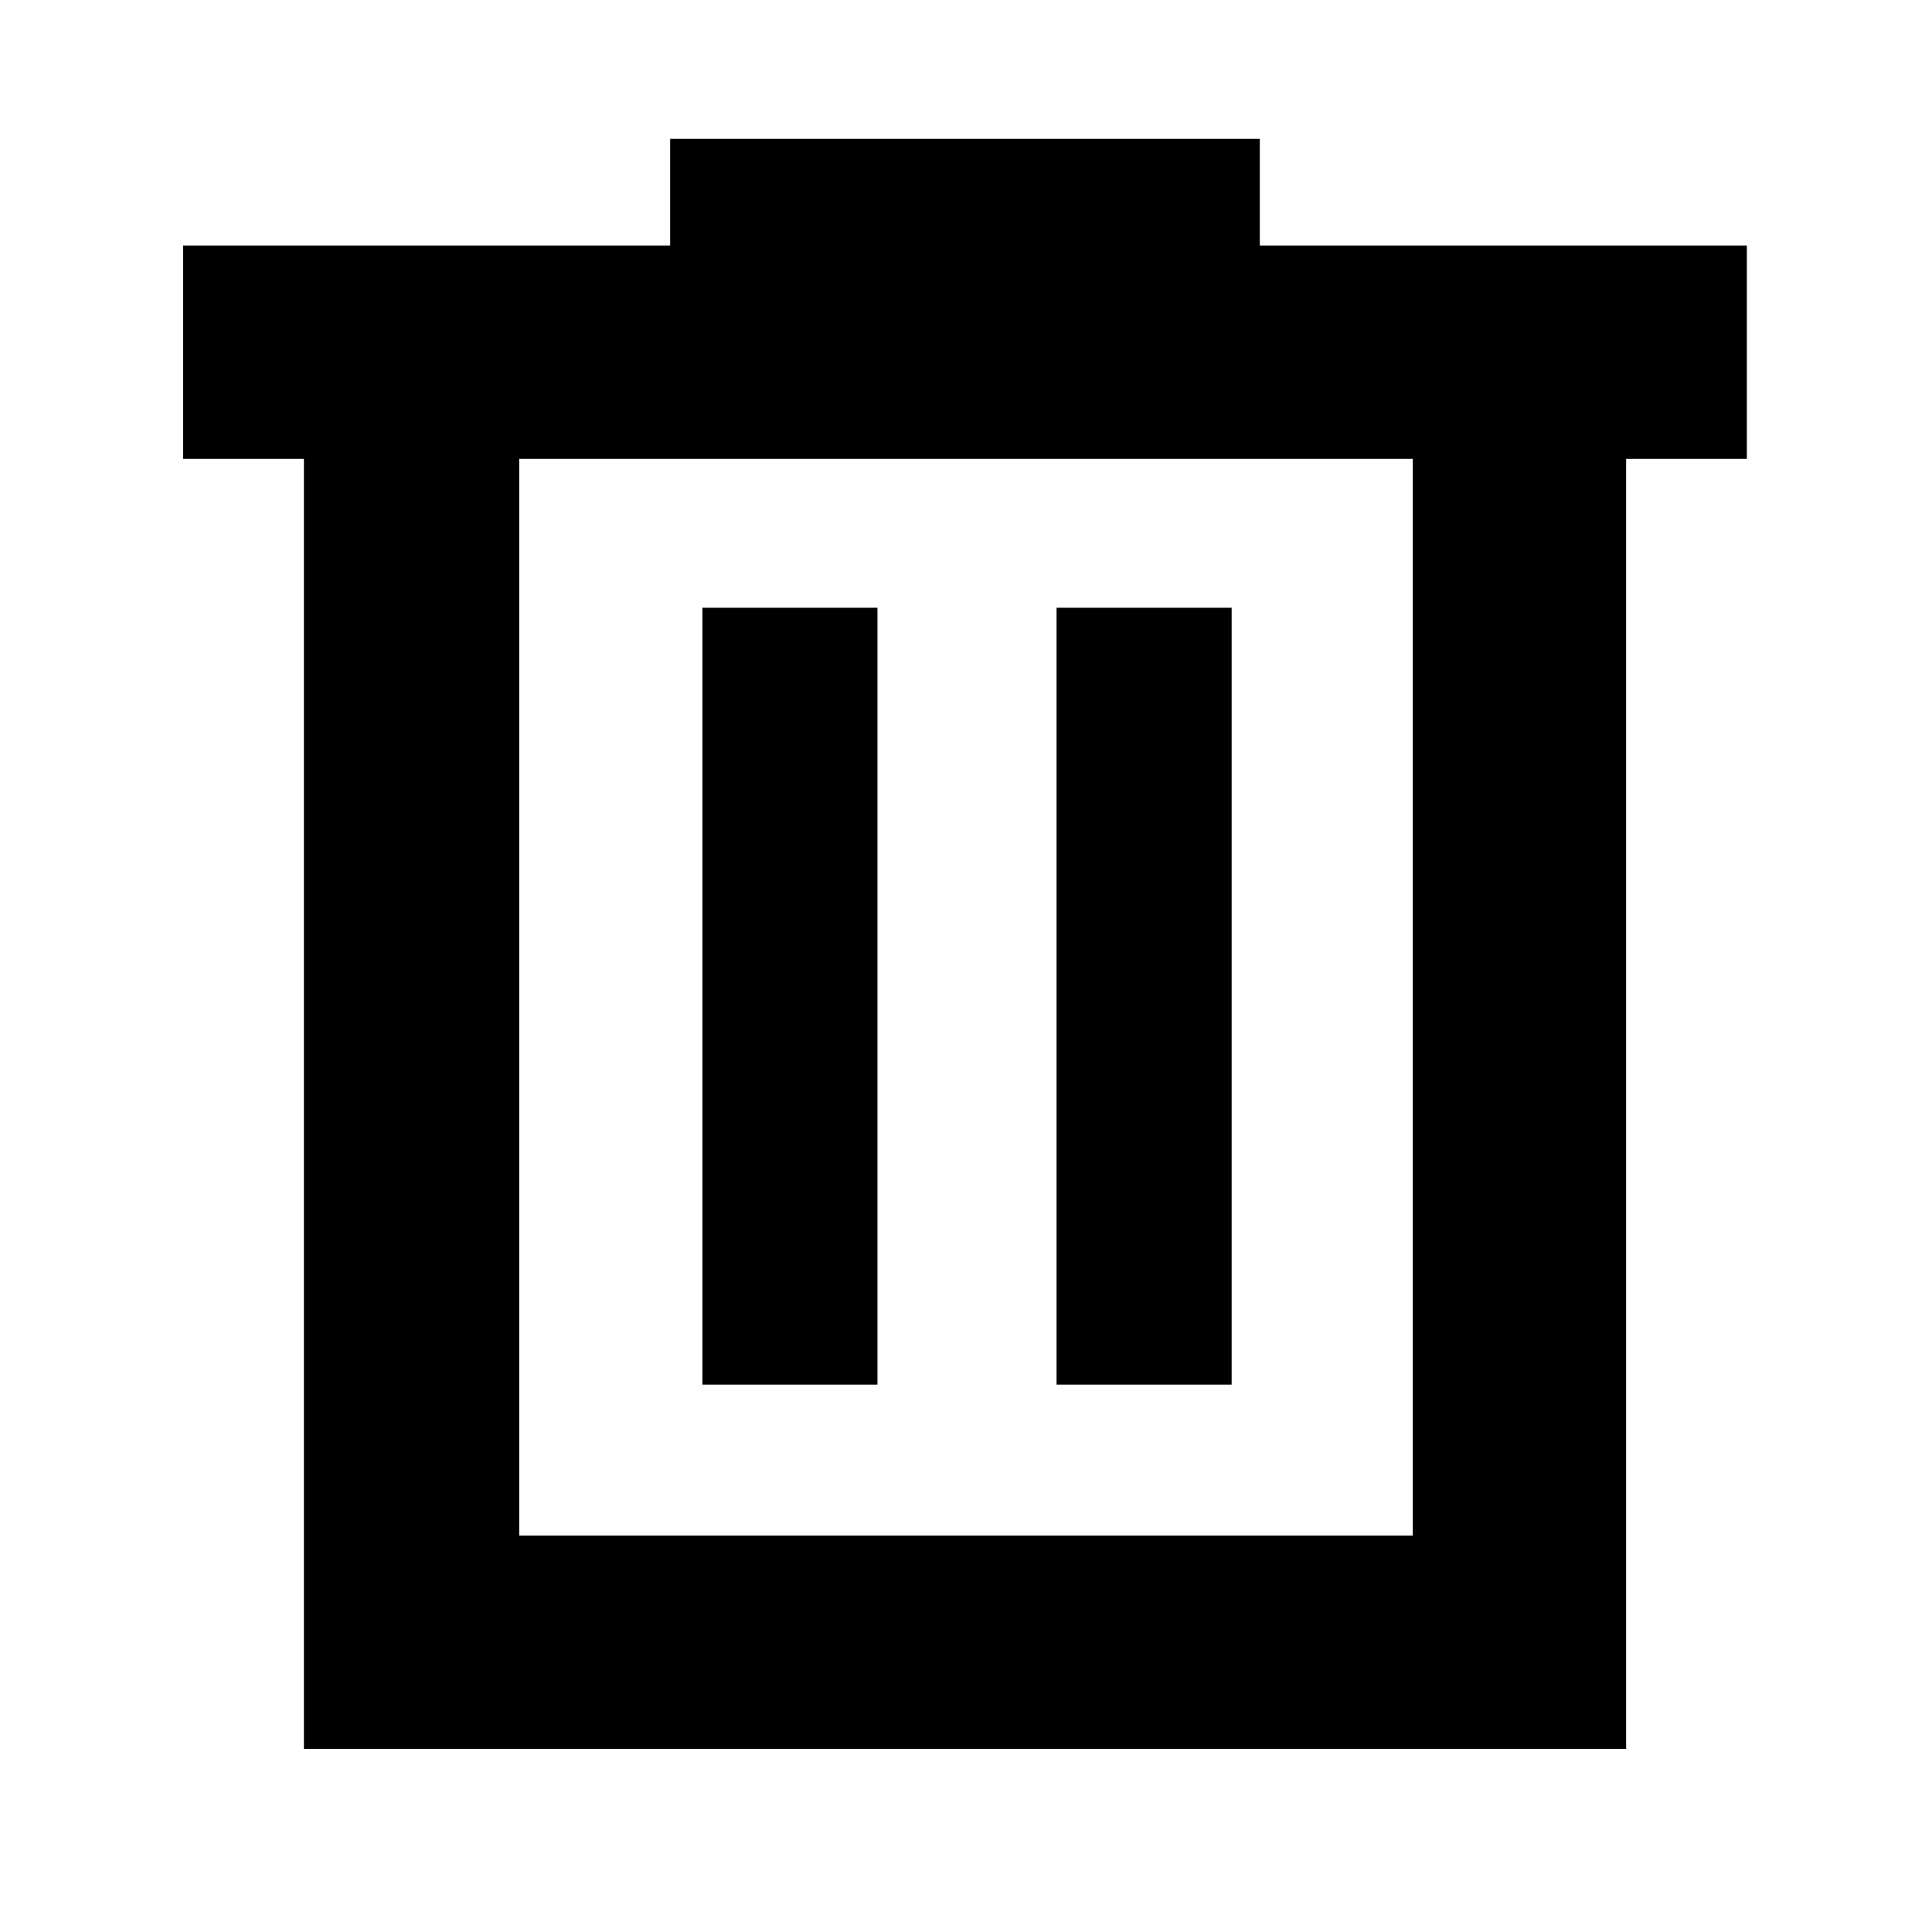 <svg xmlns="http://www.w3.org/2000/svg" height="40" width="40"><path d="M6.292 36.208V9.5H3.792V5.083H13.875V2.875H26.083V5.083H36.167V9.5H33.667V36.208ZM10.75 31.792H29.25V9.5H10.75ZM14.542 28.667H18.167V12.583H14.542ZM21.875 28.667H25.5V12.583H21.875ZM10.75 9.5V31.792Z"/></svg>